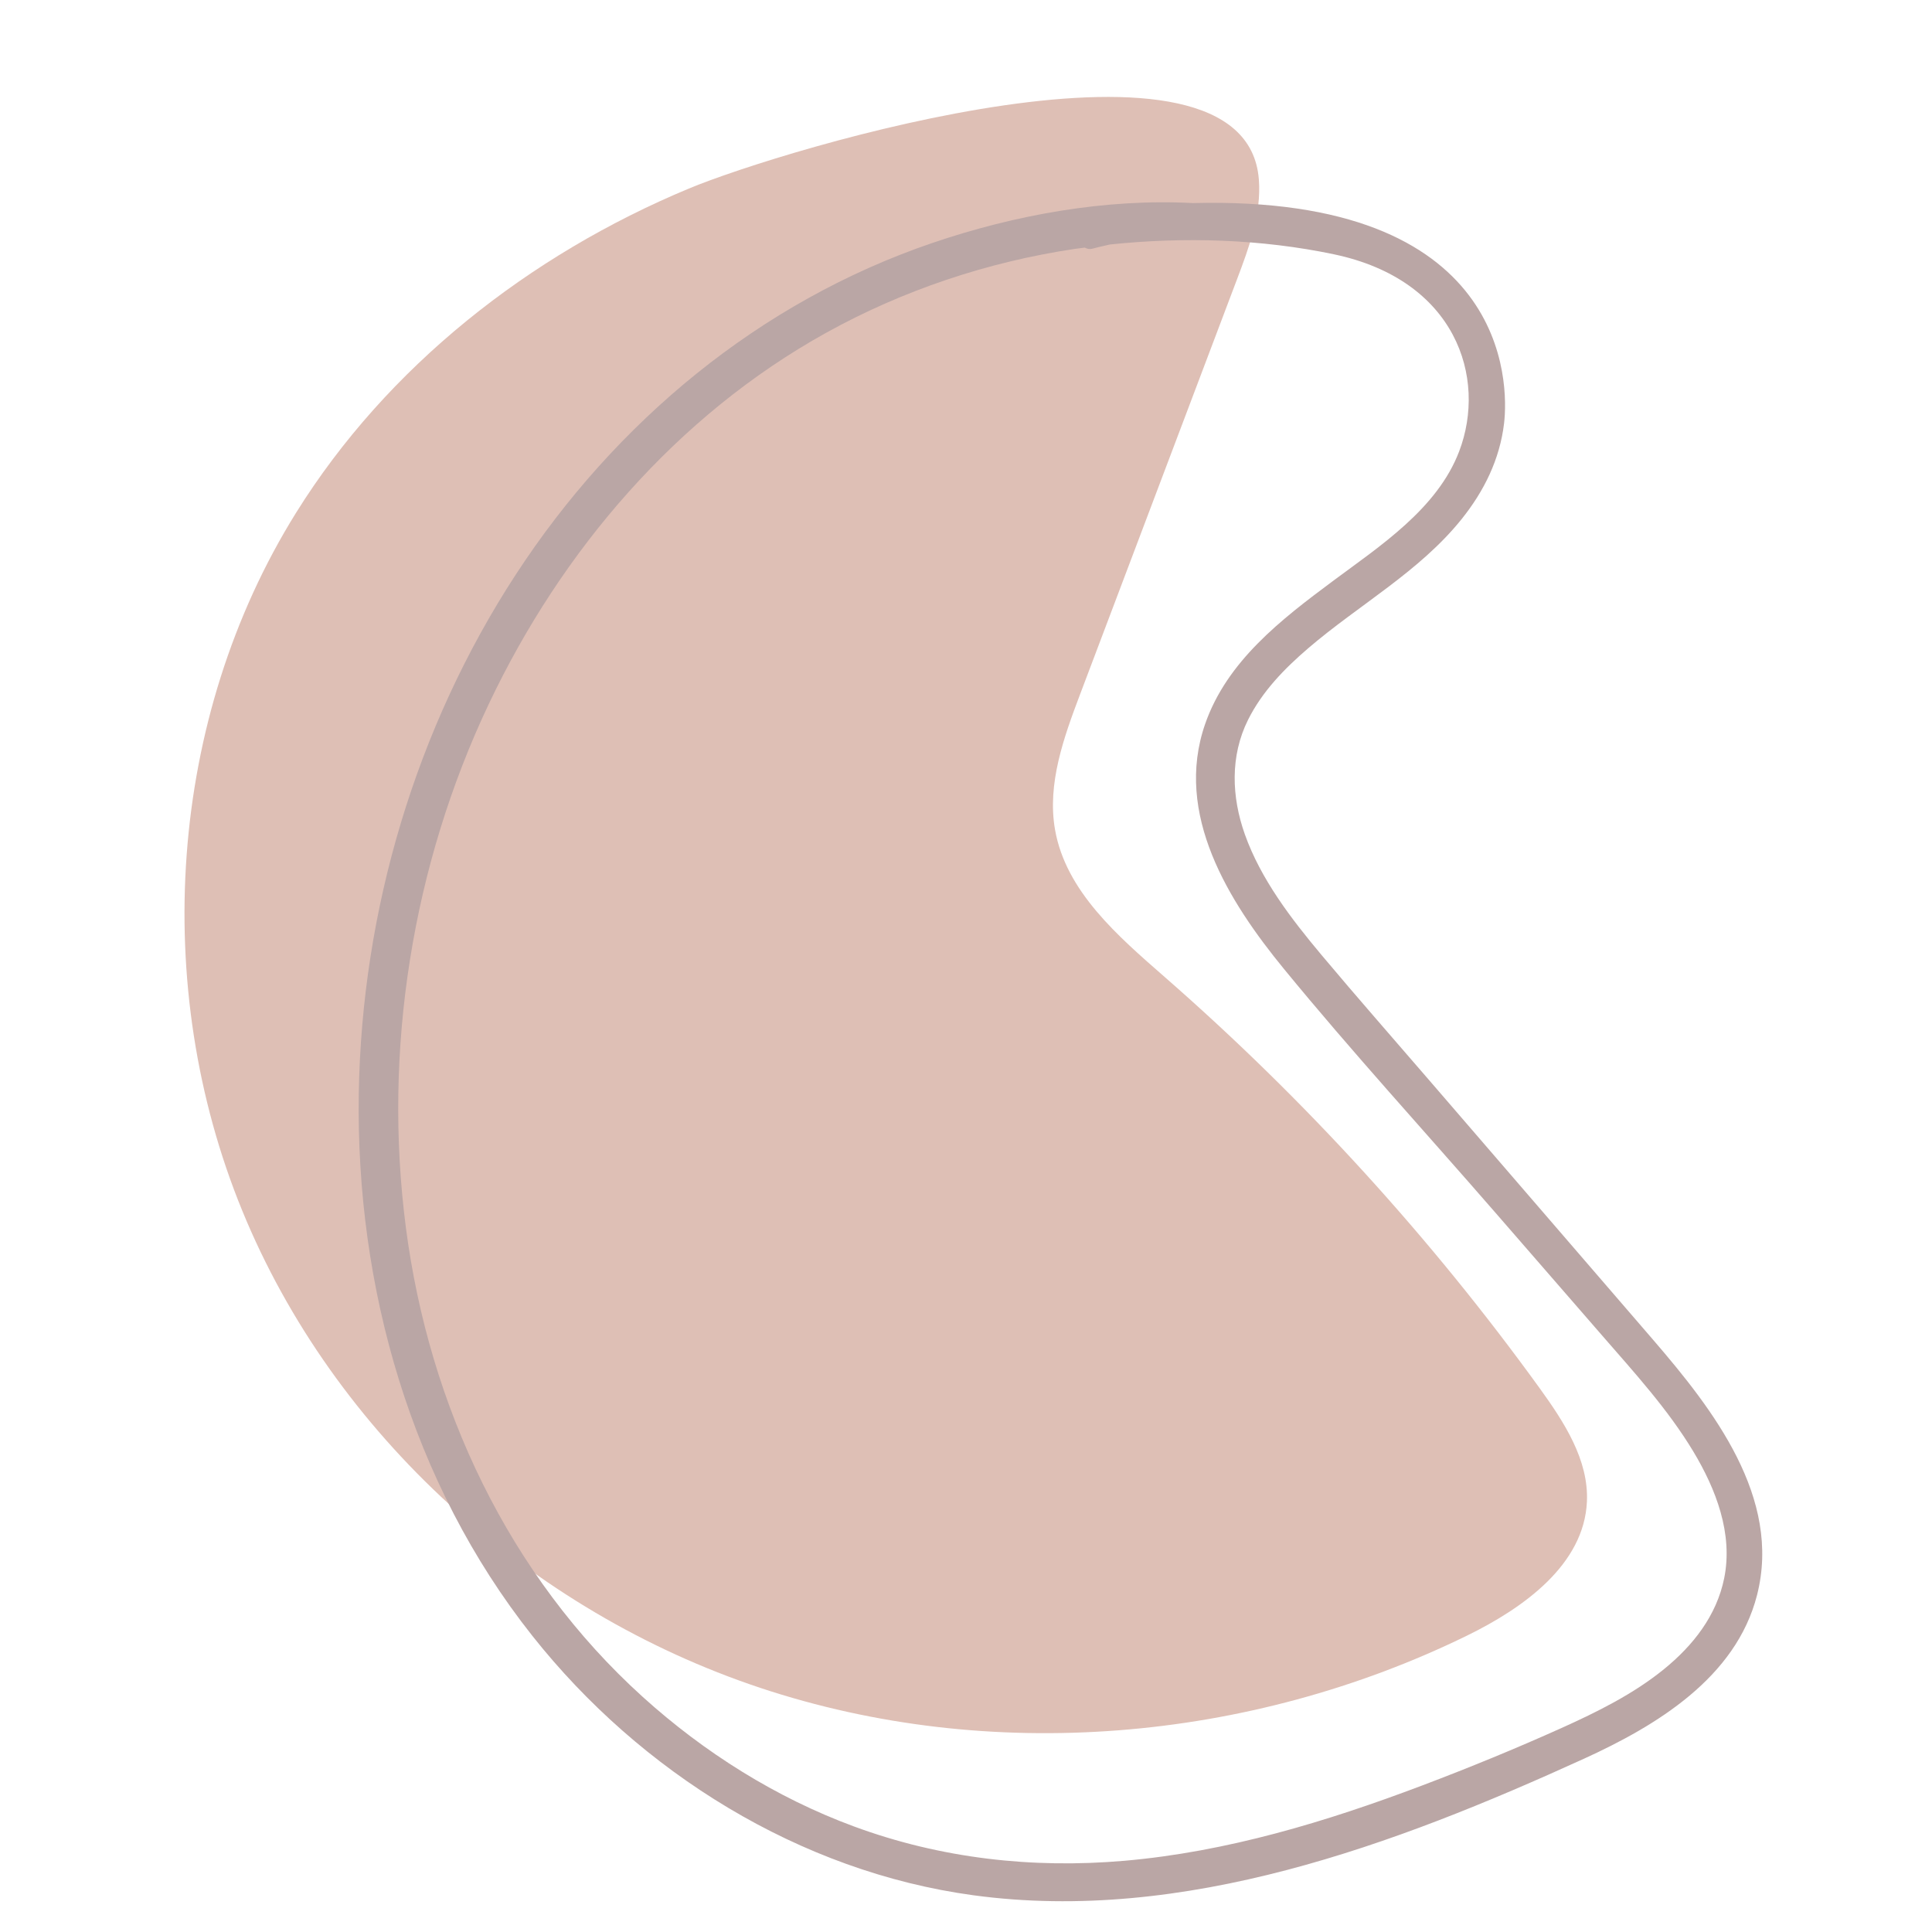<svg xmlns="http://www.w3.org/2000/svg" xmlns:xlink="http://www.w3.org/1999/xlink" width="500" zoomAndPan="magnify" viewBox="0 0 375 375" height="500" preserveAspectRatio="xMidYMid meet" version="1.0"><path fill="#debfb5" d="M 133.707 36.598 C 102.781 49.477 75.148 71.121 57.449 99.555 C 32.605 139.457 29.195 191.465 47.008 234.961 C 64.82 278.457 102.938 312.758 147.551 327.609 C 192.16 342.461 242.48 338.129 284.723 317.484 C 295.723 312.109 307.465 303.699 308.02 291.477 C 308.391 283.383 303.609 276.043 298.863 269.473 C 277.727 240.23 253.262 213.395 226.086 189.652 C 216.945 181.664 206.879 173 204.781 161.043 C 203.219 152.125 206.477 143.141 209.68 134.668 C 219.816 107.859 229.953 81.055 240.09 54.246 C 242.453 48 244.855 41.5 244.344 34.844 C 241.801 1.711 151.949 28.996 133.707 36.598 Z M 133.707 36.598 " fill-opacity="1" fill-rule="nonzero"/><path fill="#baa6a5" d="M 320.961 260.16 C 306.555 243.422 292.09 226.73 277.684 209.992 C 270.625 201.797 263.473 193.672 256.523 185.383 C 250.641 178.363 244.723 170.672 241.625 161.949 C 239.039 154.664 238.738 146.746 242.25 139.707 C 244.992 134.211 249.297 129.793 253.918 125.828 C 263.73 117.41 275.527 110.953 283.707 100.75 C 288.055 95.324 291.098 89.176 291.934 82.215 C 292.879 74.332 292.824 37.832 231.547 39.418 C 214.59 38.512 197.008 41.703 181.035 47.137 C 147.41 58.574 119.418 81.918 100.117 111.516 C 80.703 141.281 70.211 176.738 69.641 212.219 C 69.035 249.828 79.812 287.832 103.344 317.535 C 124.324 344.012 155.234 363.293 188.938 367.871 C 229.832 373.426 270.789 358.07 307.395 341.391 C 321.469 334.98 336.93 325.664 341.035 309.625 C 345.871 290.73 332.5 273.566 320.961 260.16 Z M 334.664 306.332 C 333.188 313.605 328.613 319.406 322.953 324.004 C 317.039 328.809 310.004 332.293 303.09 335.406 C 294.207 339.406 285.16 343.109 276.047 346.559 C 257.465 353.594 238.113 359.449 218.238 361.176 C 200.379 362.727 182.582 360.727 165.742 354.508 C 150.637 348.934 136.703 340.168 124.781 329.391 C 98.711 305.828 83.281 272.891 78.781 238.27 C 74.305 203.828 80.004 168.031 94.871 136.648 C 108.98 106.863 131.352 80.66 160.375 64.582 C 175.281 56.324 191.676 50.852 208.527 48.324 C 209.203 48.223 209.891 48.152 210.57 48.059 C 210.98 48.312 211.496 48.422 212.102 48.254 C 213.191 47.949 214.316 47.727 215.422 47.457 C 229.867 45.945 244.812 46.391 258.926 49.363 C 282.559 54.336 288.68 73.281 283.223 87.609 C 278.977 98.762 267.832 105.996 258.672 112.809 C 248.68 120.242 238.164 128.324 233.918 140.523 C 227.828 158.023 238.508 175.008 249.211 188.066 C 262.422 204.188 276.562 219.621 290.234 235.355 C 297.16 243.328 304.086 251.297 311.016 259.27 C 317.262 266.461 323.754 273.555 328.684 281.754 C 333.066 289.047 336.414 297.711 334.664 306.332 Z M 334.664 306.332 " fill-opacity="1" fill-rule="nonzero"/></svg>